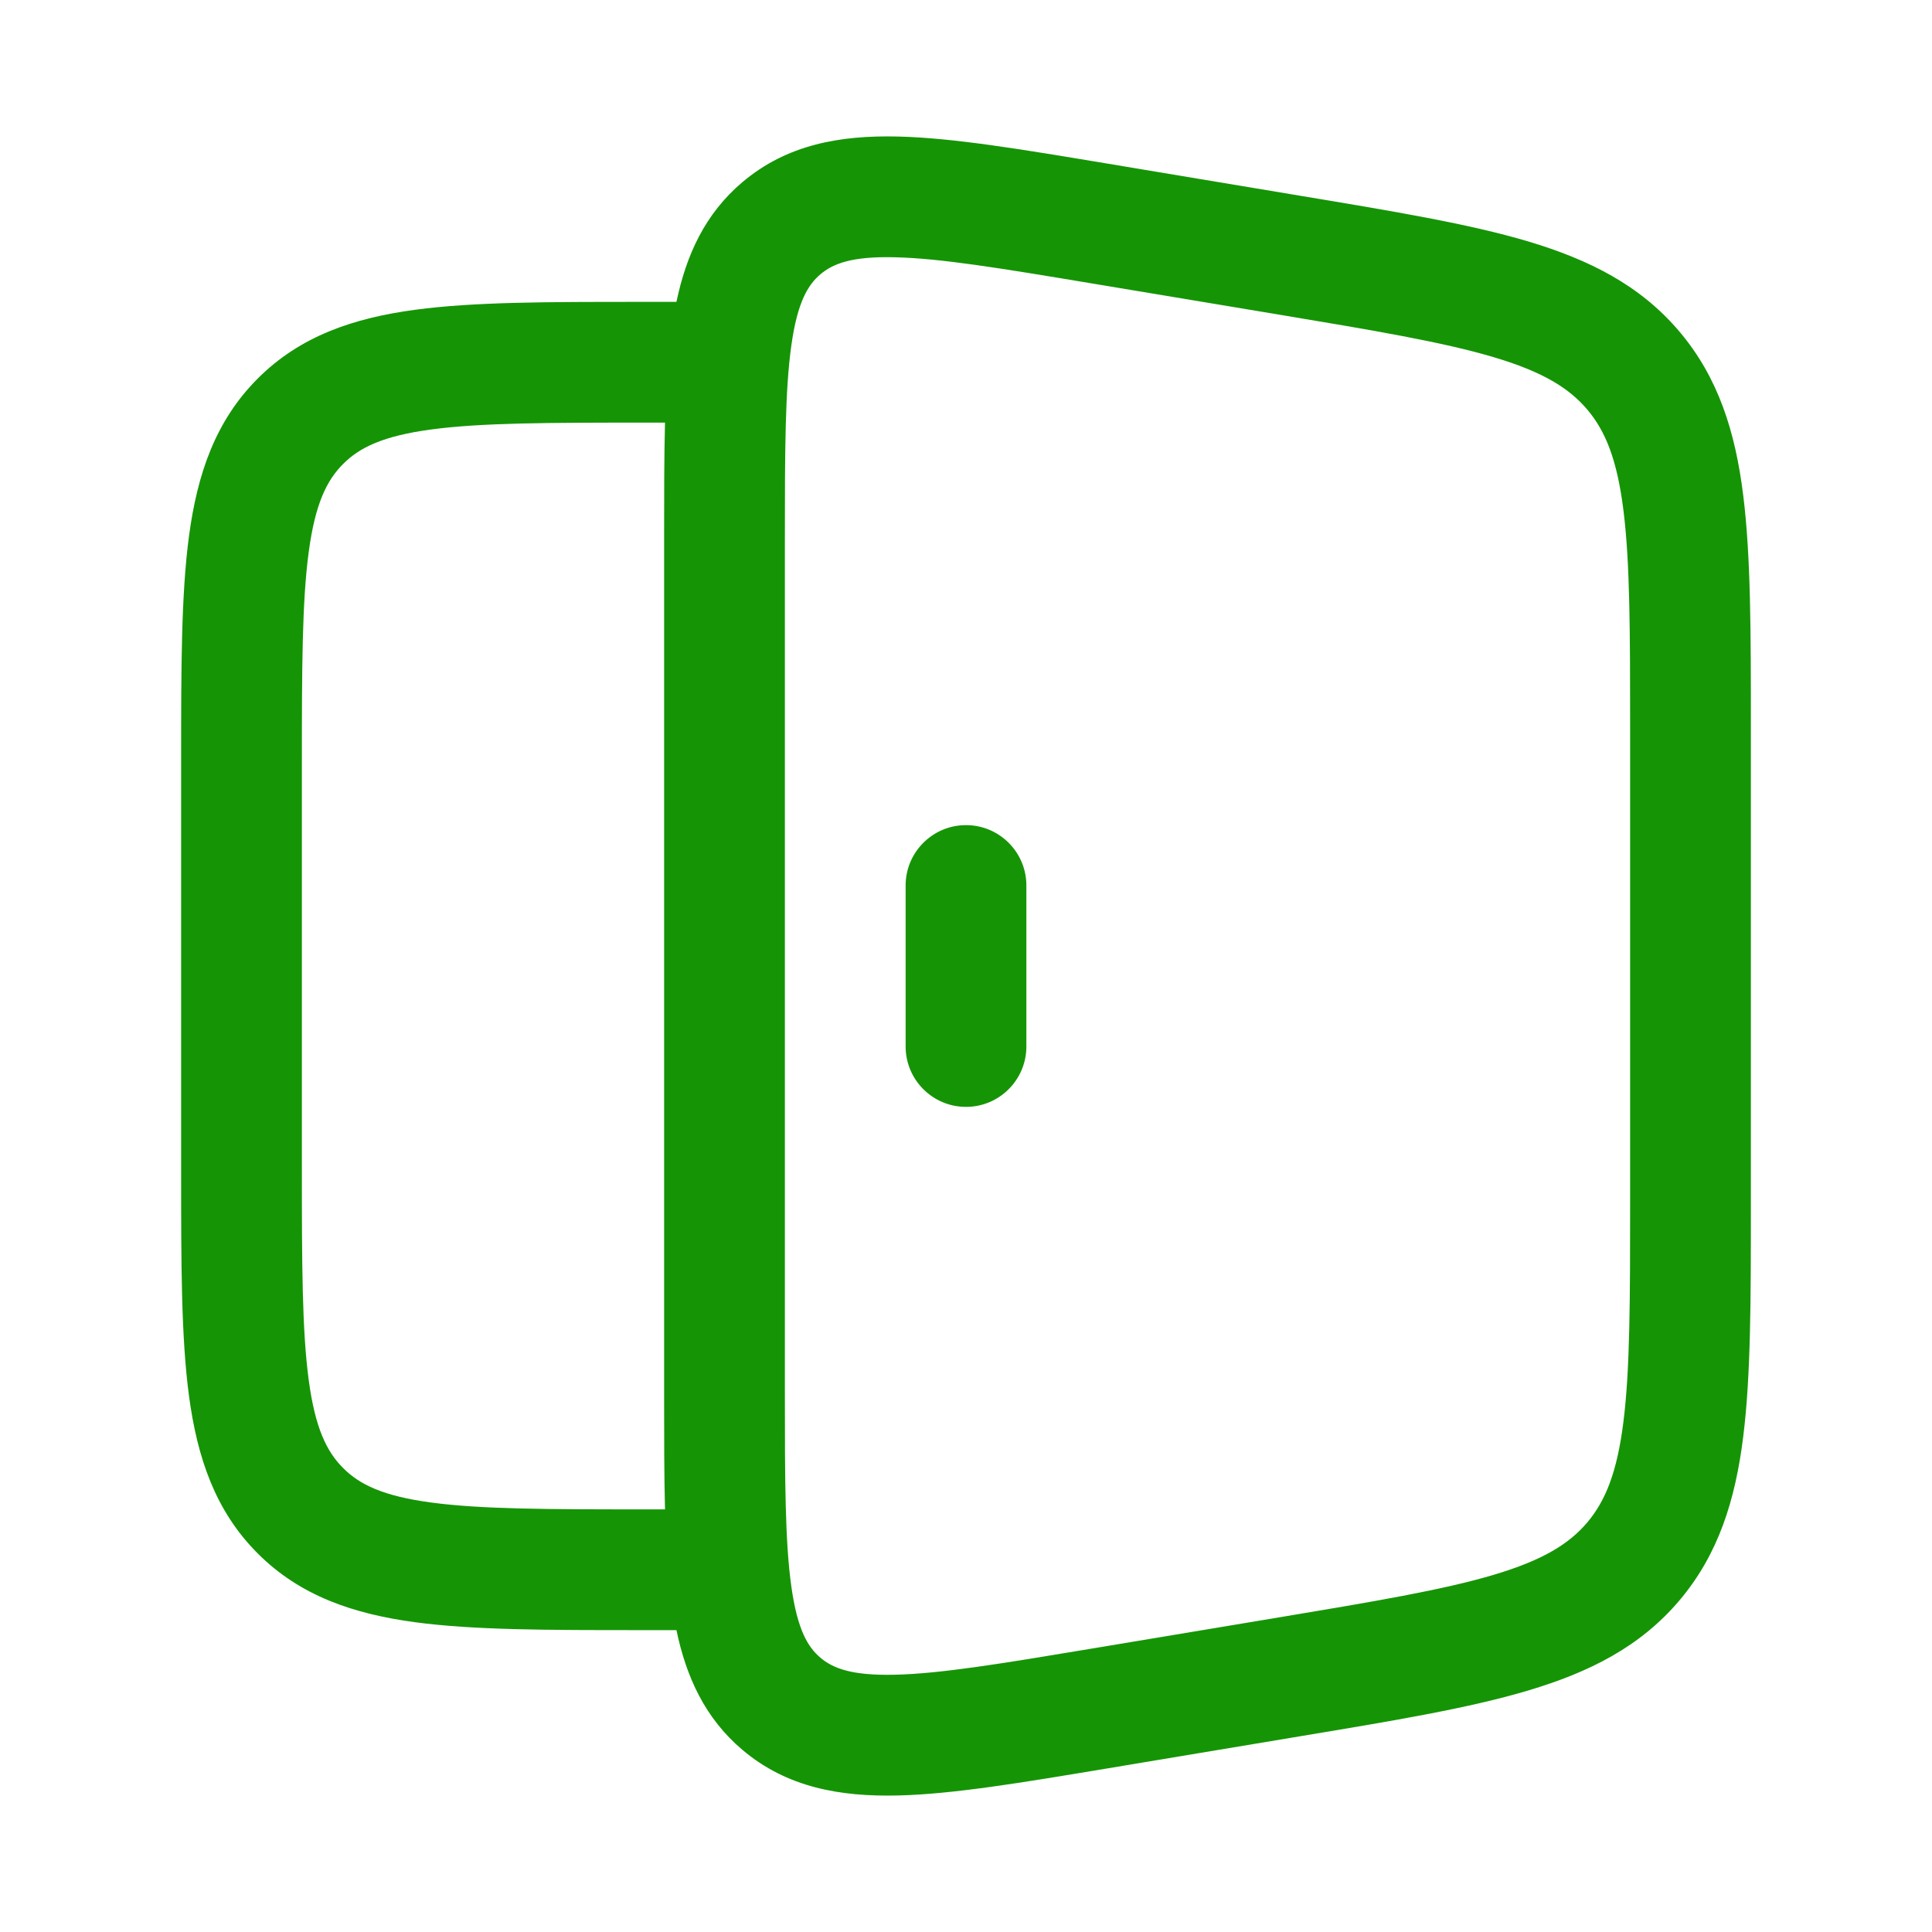 <?xml version="1.0" encoding="utf-8"?>
<svg width="800px" height="800px" viewBox="0 0 24 24" fill="none" xmlns="http://www.w3.org/2000/svg">
<path d="M12.75 11C12.75 10.586 12.414 10.25 12 10.25C11.586 10.25 11.25 10.586 11.25 11V13C11.25 13.414 11.586 13.75 12 13.75C12.414 13.75 12.75 13.414 12.75 13V11Z" fill="#159505"/>
<path fill-rule="evenodd" clip-rule="evenodd" d="M13.725 2.027L16.159 2.433C17.314 2.625 18.251 2.781 18.983 2.999C19.746 3.227 20.376 3.545 20.861 4.117C21.346 4.69 21.557 5.364 21.655 6.154C21.75 6.912 21.75 7.862 21.75 9.033V14.967C21.75 16.138 21.75 17.088 21.655 17.846C21.557 18.636 21.346 19.31 20.861 19.883C20.376 20.455 19.746 20.773 18.983 21C18.251 21.219 17.314 21.375 16.159 21.567L13.725 21.973C12.691 22.145 11.837 22.288 11.155 22.304C10.439 22.321 9.776 22.206 9.222 21.737C8.755 21.342 8.524 20.827 8.403 20.25H7.946C6.814 20.25 5.888 20.25 5.157 20.152C4.393 20.049 3.731 19.827 3.202 19.298C2.673 18.769 2.451 18.107 2.348 17.343C2.25 16.612 2.25 15.687 2.25 14.554V9.446C2.25 8.313 2.25 7.388 2.348 6.657C2.451 5.893 2.673 5.231 3.202 4.702C3.731 4.173 4.393 3.951 5.157 3.848C5.888 3.75 6.813 3.75 7.946 3.75L8.403 3.75C8.524 3.173 8.755 2.658 9.222 2.263C9.776 1.794 10.439 1.679 11.155 1.696C11.837 1.712 12.692 1.855 13.725 2.027ZM8.25 17.335C8.25 17.851 8.25 18.323 8.261 18.75H8C6.8 18.75 5.976 18.748 5.357 18.665C4.759 18.585 4.466 18.441 4.263 18.237C4.059 18.034 3.915 17.741 3.835 17.143C3.752 16.524 3.75 15.7 3.75 14.5V9.5C3.75 8.3 3.752 7.476 3.835 6.857C3.915 6.259 4.059 5.966 4.263 5.763C4.466 5.559 4.759 5.415 5.357 5.335C5.976 5.252 6.8 5.25 8 5.25H8.261C8.25 5.677 8.25 6.149 8.25 6.665V17.335ZM11.119 3.196C10.576 3.182 10.346 3.277 10.192 3.407C10.038 3.537 9.907 3.749 9.831 4.286C9.752 4.844 9.75 5.603 9.75 6.722V17.278C9.75 18.397 9.752 19.156 9.831 19.713C9.907 20.251 10.038 20.463 10.192 20.593C10.346 20.723 10.576 20.817 11.119 20.804C11.682 20.791 12.431 20.668 13.534 20.484L15.863 20.096C17.079 19.893 17.923 19.751 18.555 19.563C19.167 19.381 19.491 19.179 19.717 18.913C19.942 18.646 20.088 18.294 20.167 17.66C20.249 17.006 20.25 16.15 20.25 14.917V9.083C20.25 7.85 20.249 6.994 20.167 6.34C20.088 5.706 19.942 5.353 19.717 5.087C19.491 4.821 19.167 4.619 18.555 4.437C17.923 4.249 17.079 4.107 15.863 3.904L13.534 3.516C12.431 3.332 11.682 3.209 11.119 3.196Z" fill="#159505"/>
</svg>